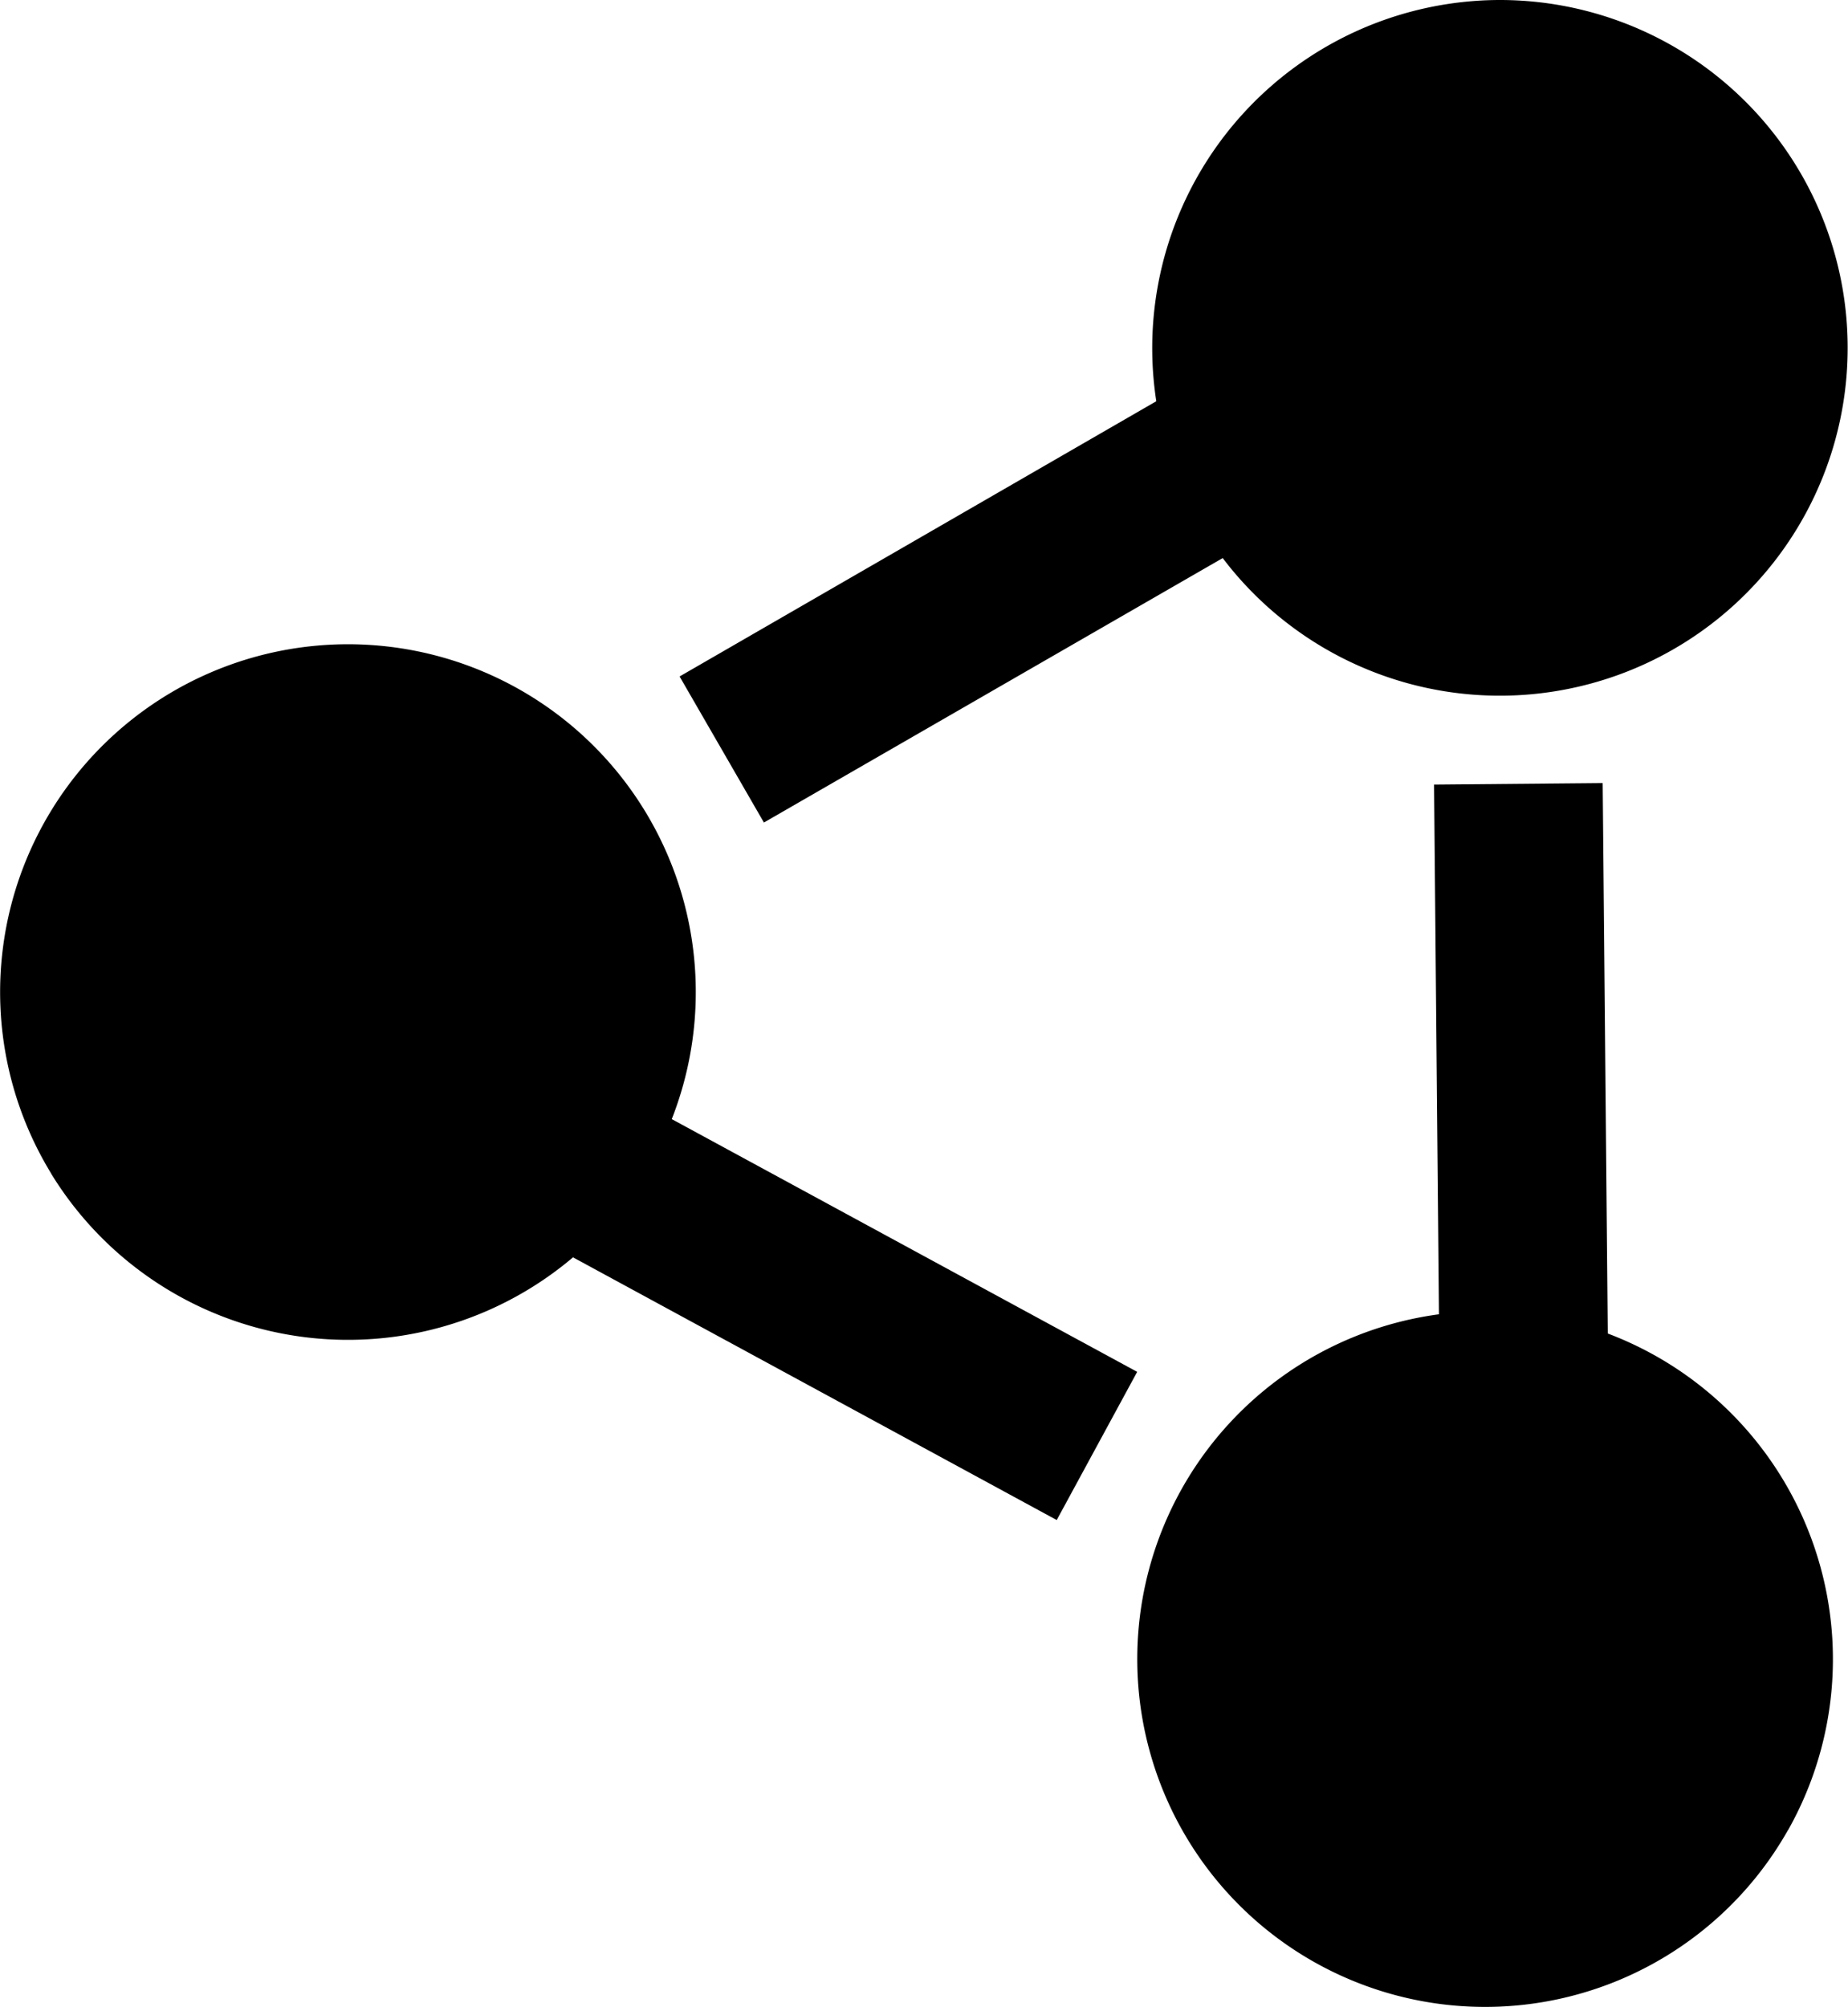 <svg id="2979627b-d92e-43b2-8d49-ac7351539b04" data-name="Layer 62" xmlns="http://www.w3.org/2000/svg" viewBox="0 0 181.7 197.33"><title>share</title><path d="M154.15,1.67a34.23,34.23,0,0,0-33.8,39.45L73.48,68.18l8.29,14.36,45.11-26A34.2,34.2,0,1,0,154.15,1.67Z" transform="translate(-6.66 -1.67)"/><path d="M11.7,117.08A34.23,34.23,0,0,0,63,125.29l47.56,25.83,7.91-14.57L72.71,111.7a34.2,34.2,0,1,0-61,5.38Z" transform="translate(-6.66 -1.67)"/><path d="M182.46,181.62a34.23,34.23,0,0,0-17.72-48.84l-.5-54.12-16.58.15.48,52.08a34.2,34.2,0,1,0,34.31,50.73Z" transform="translate(-6.66 -1.67)"/></svg>